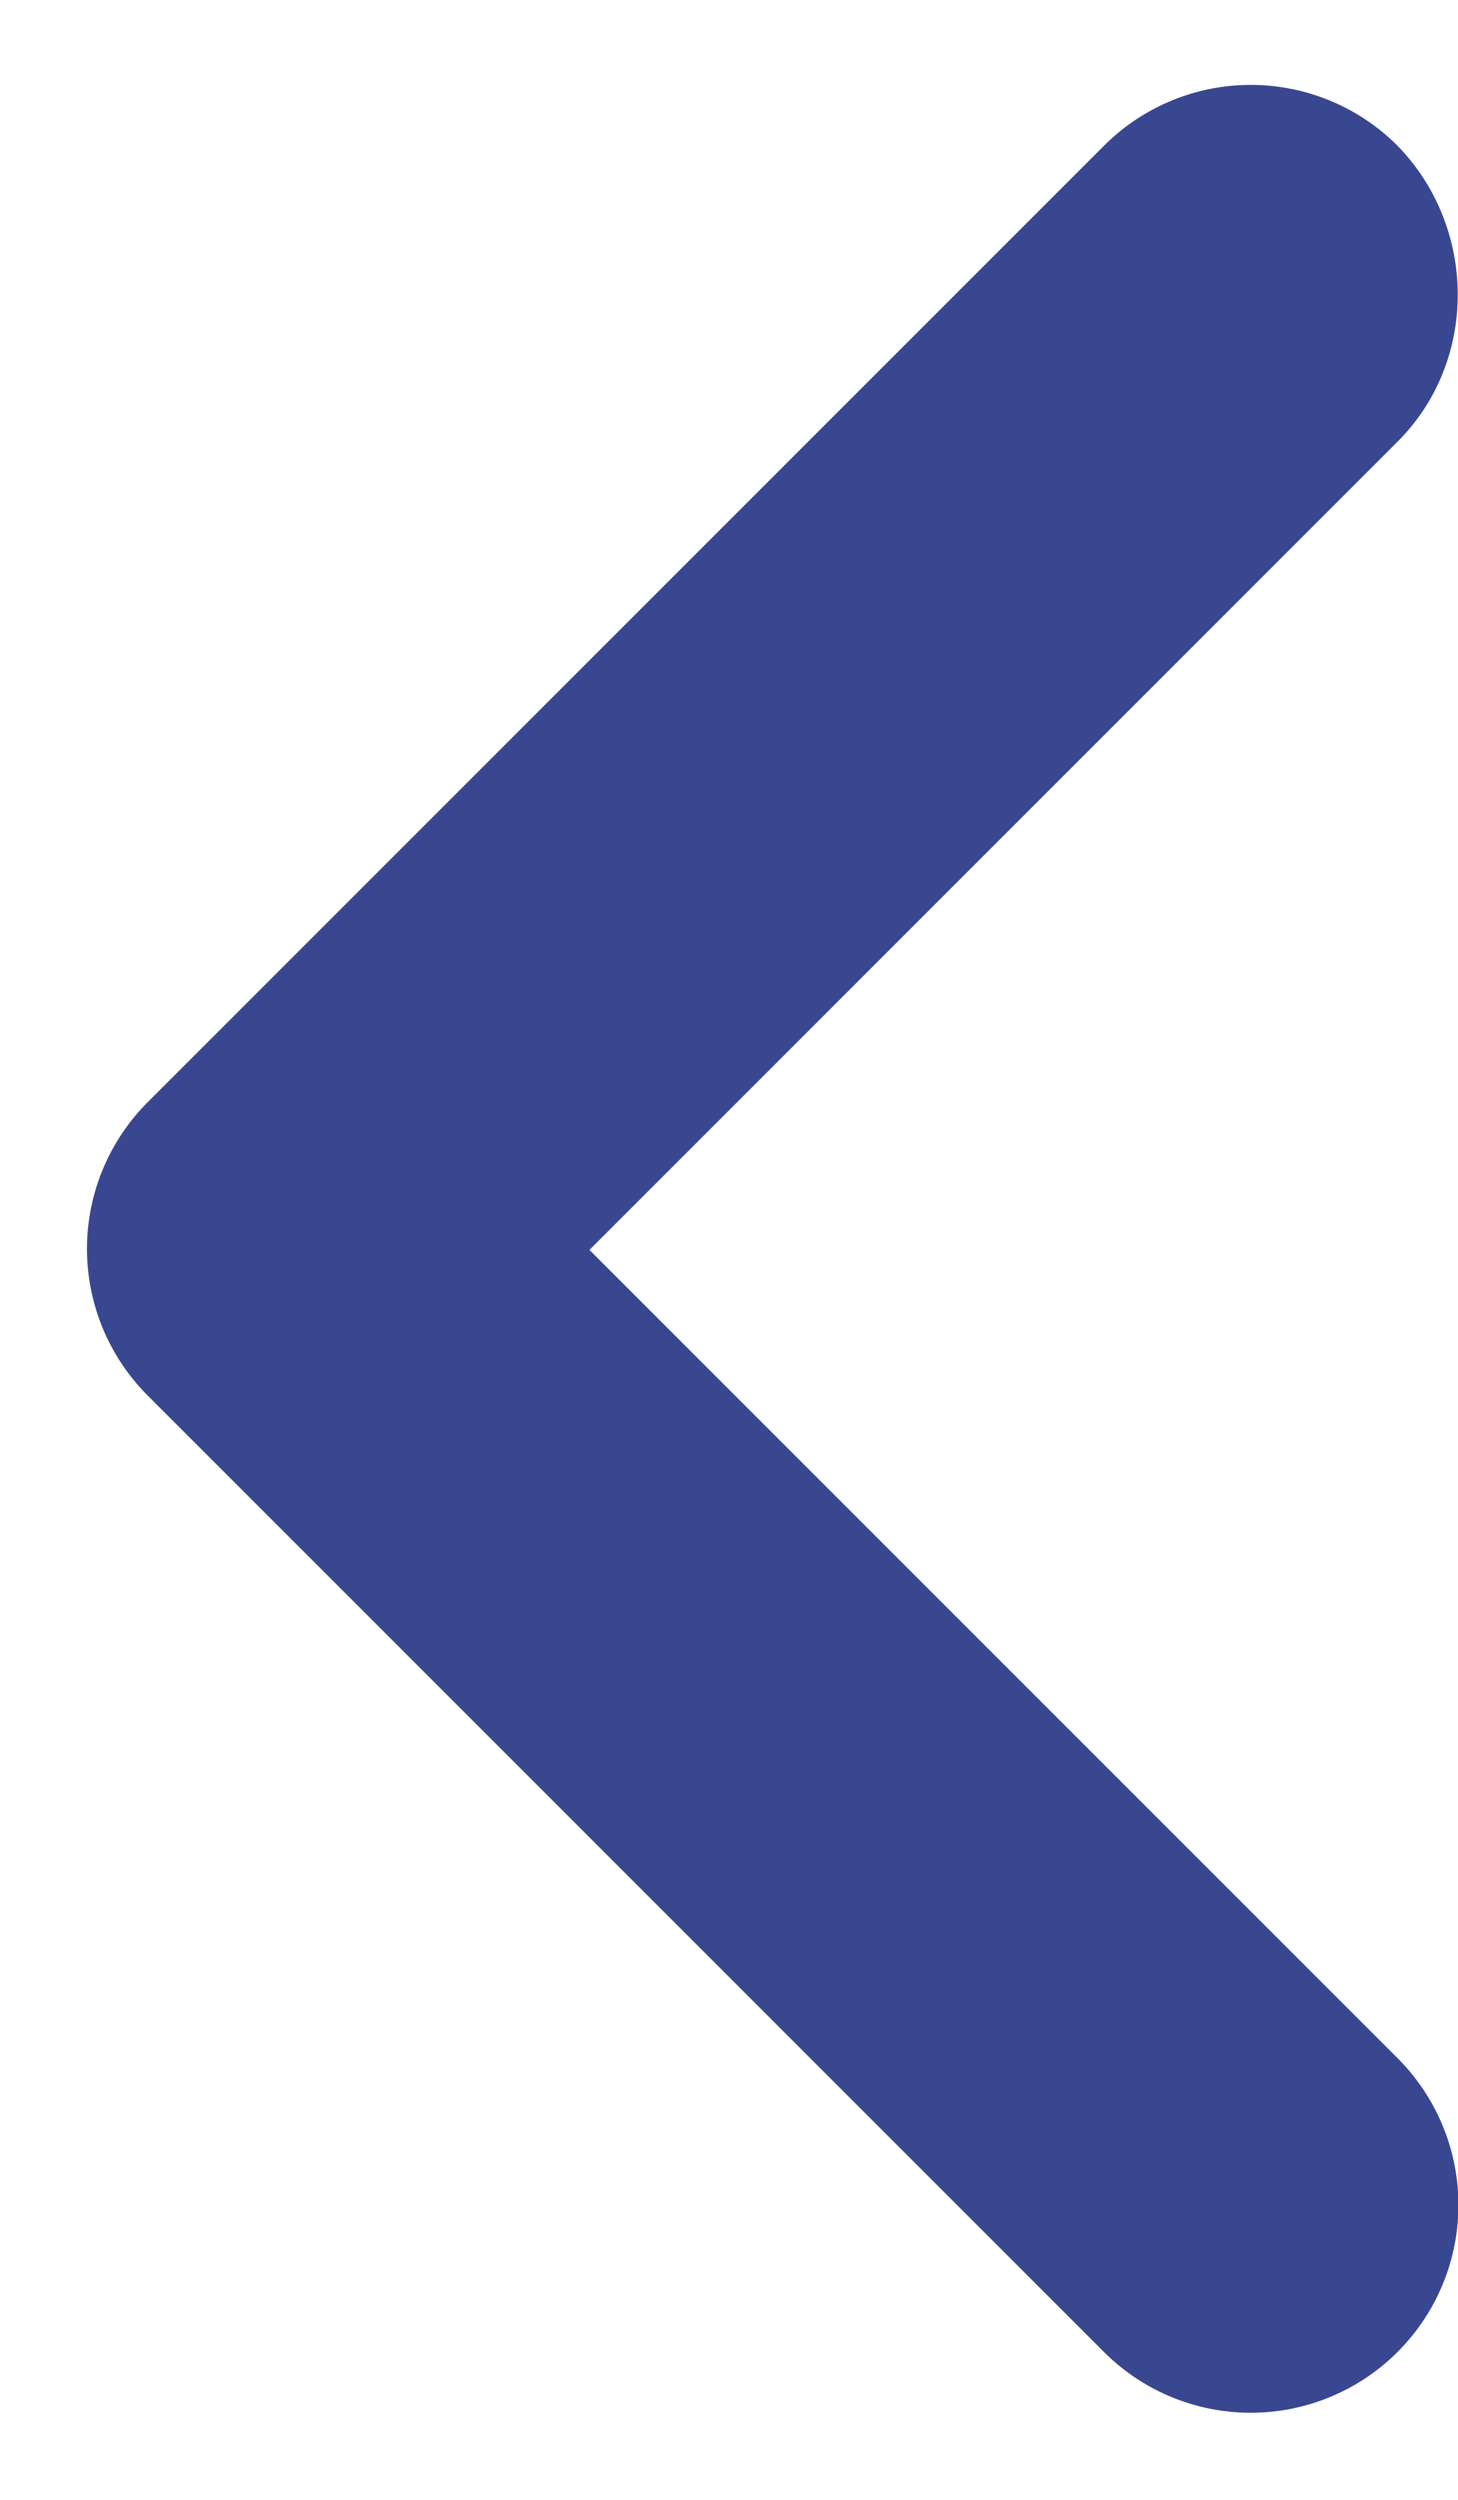 <svg xmlns="http://www.w3.org/2000/svg" width="7" height="12" viewBox="0 0 7 12"><g fill="none" fill-rule="evenodd"><path fill="#394791" fill-rule="nonzero" d="M6.71 2.12L2.83 6l3.88 3.88a.996.996 0 11-1.41 1.41L.71 6.7a.996.996 0 010-1.41L5.3.7a.996.996 0 011.41 0c.38.39.39 1.03 0 1.42z"/><path d="M16-6v24H-8V-6z"/></g></svg>